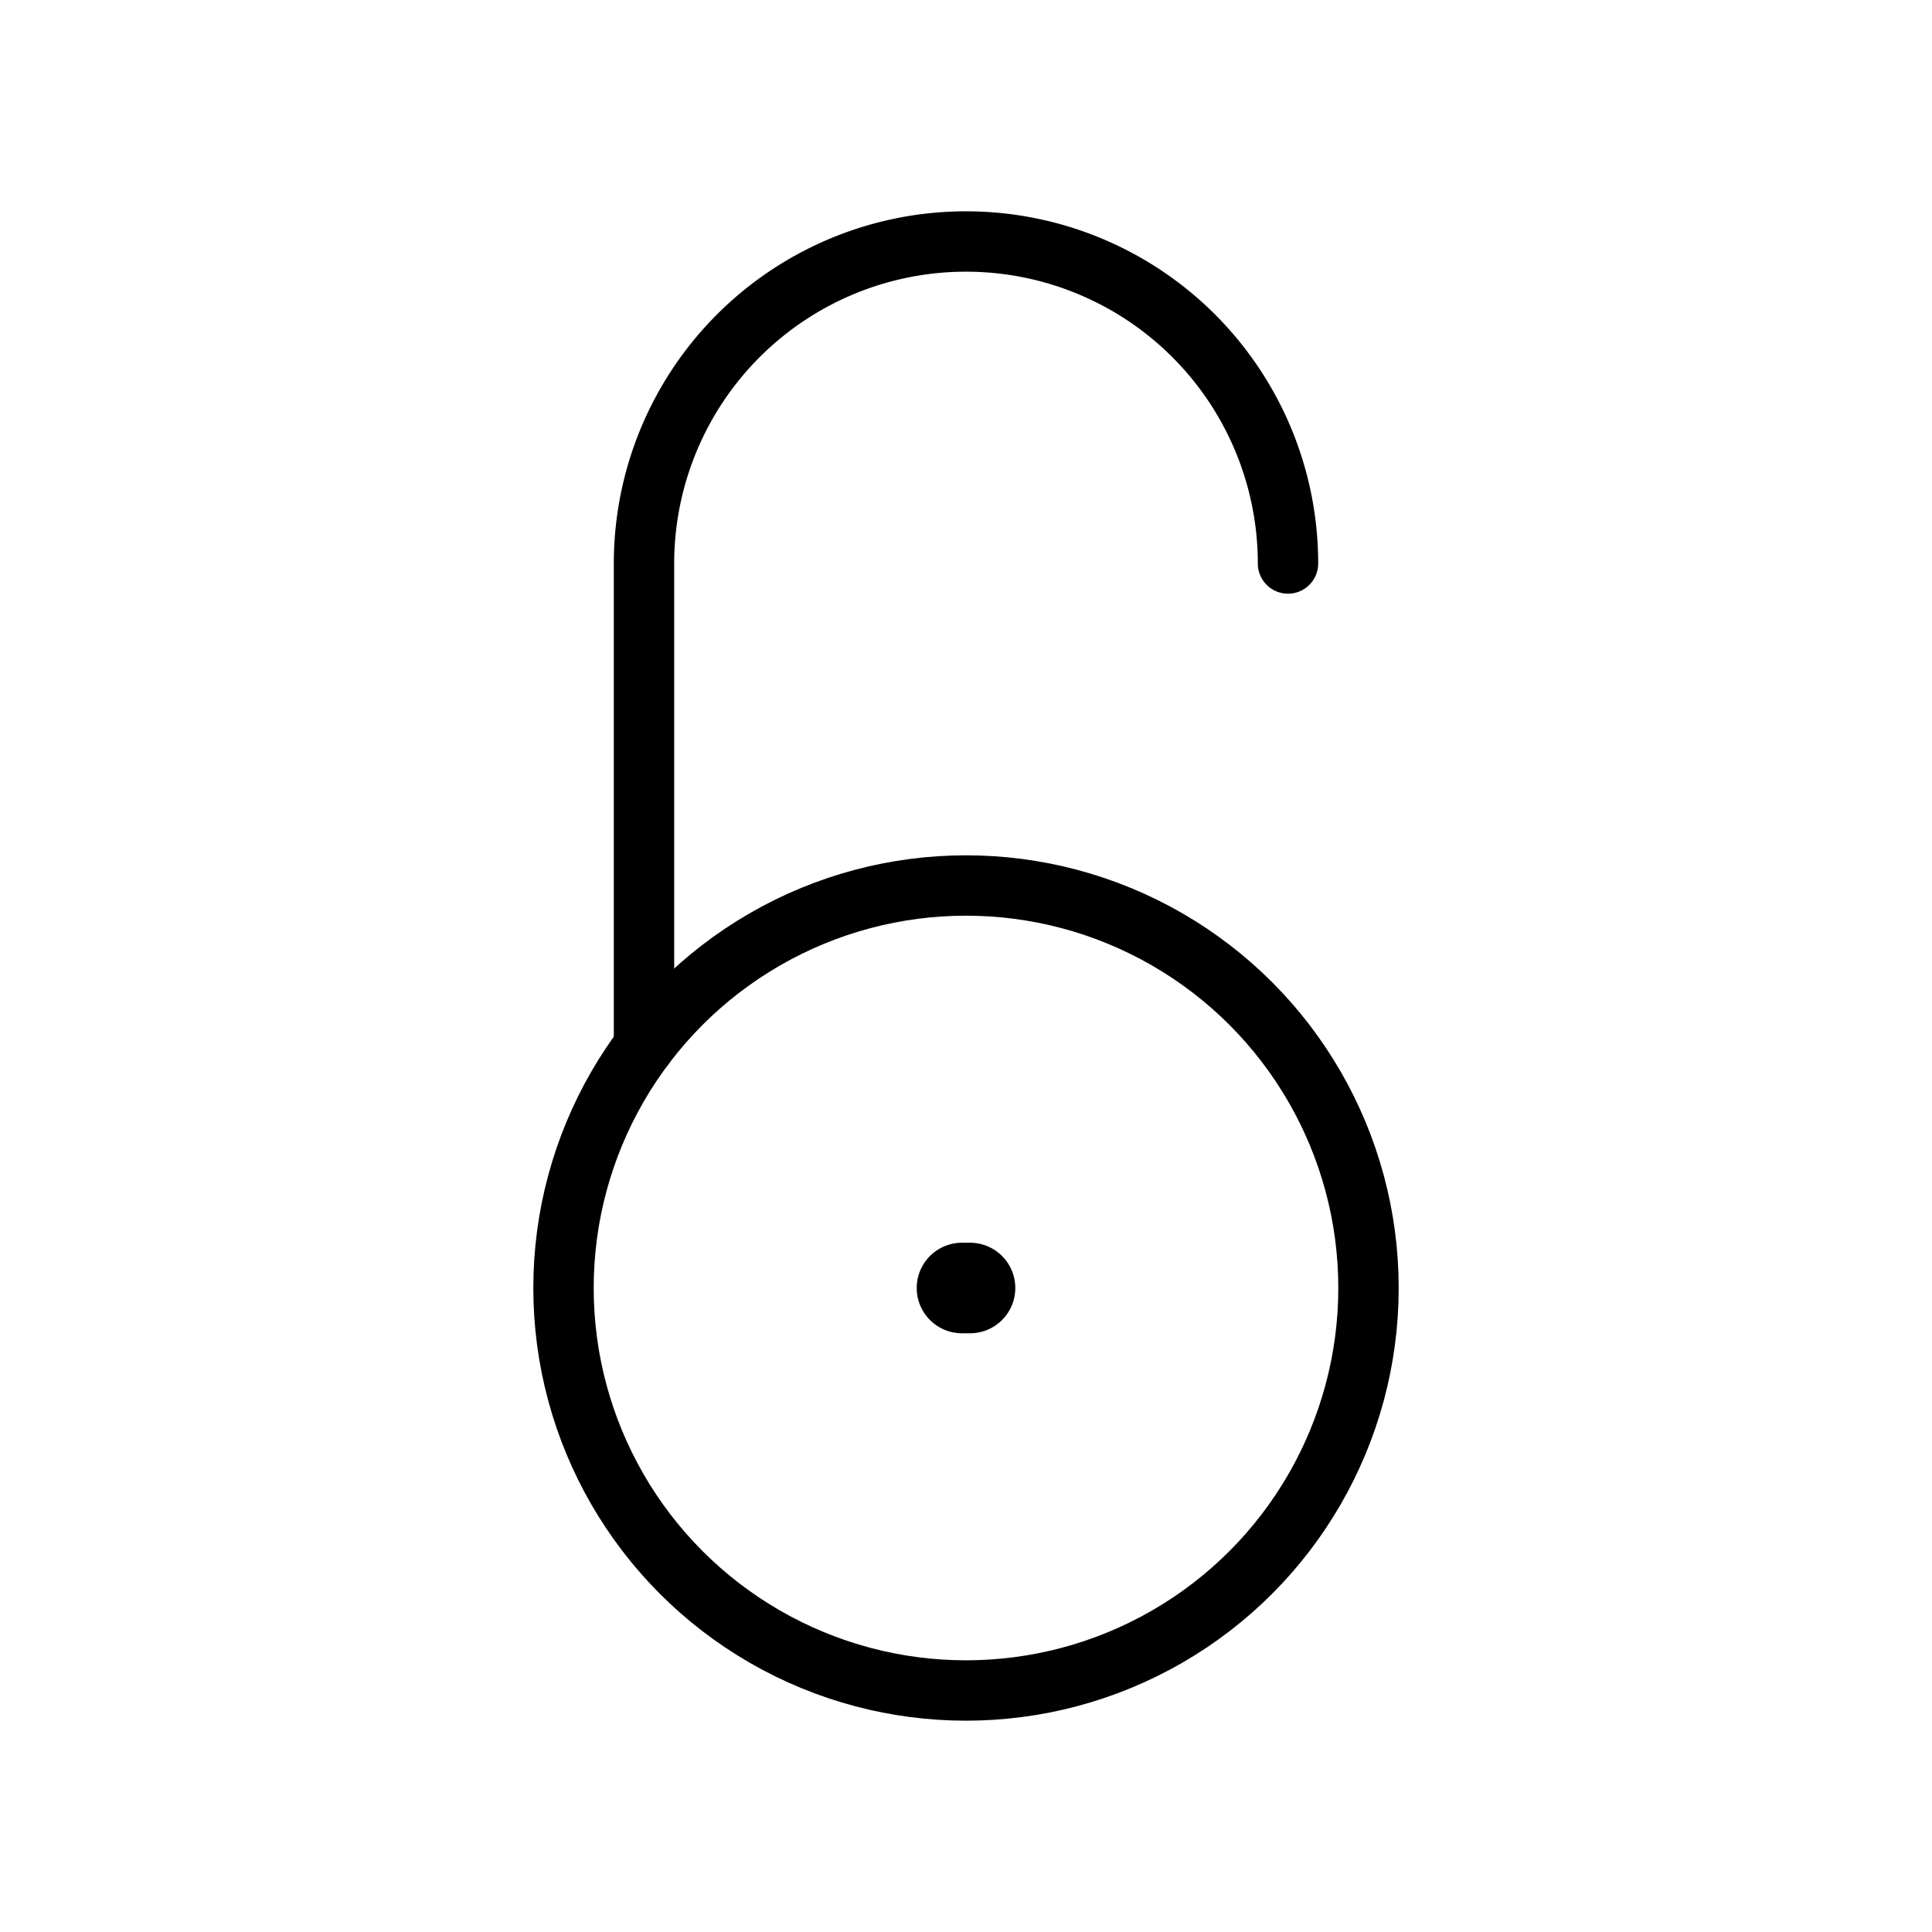 <svg id="Line" xmlns="http://www.w3.org/2000/svg" viewBox="0 0 24 24" width="96" height="96"><circle id="primary" cx="12" cy="16" r="5" style="fill: none; stroke: currentColor;color:currentColor; stroke-linecap: round; stroke-linejoin: round; stroke-width: 0.75;"></circle><path id="primary-2" data-name="primary" d="M8,13V7a4,4,0,1,1,8,0" style="fill: none; stroke: currentColor;color:currentColor; stroke-linecap: round; stroke-linejoin: round; stroke-width: 0.75;"></path><line id="primary-upstroke" x1="12.05" y1="16" x2="11.95" y2="16" style="fill: none; stroke: currentColor;color:currentColor; stroke-linecap: round; stroke-linejoin: round; stroke-width: 1.125;"></line></svg>